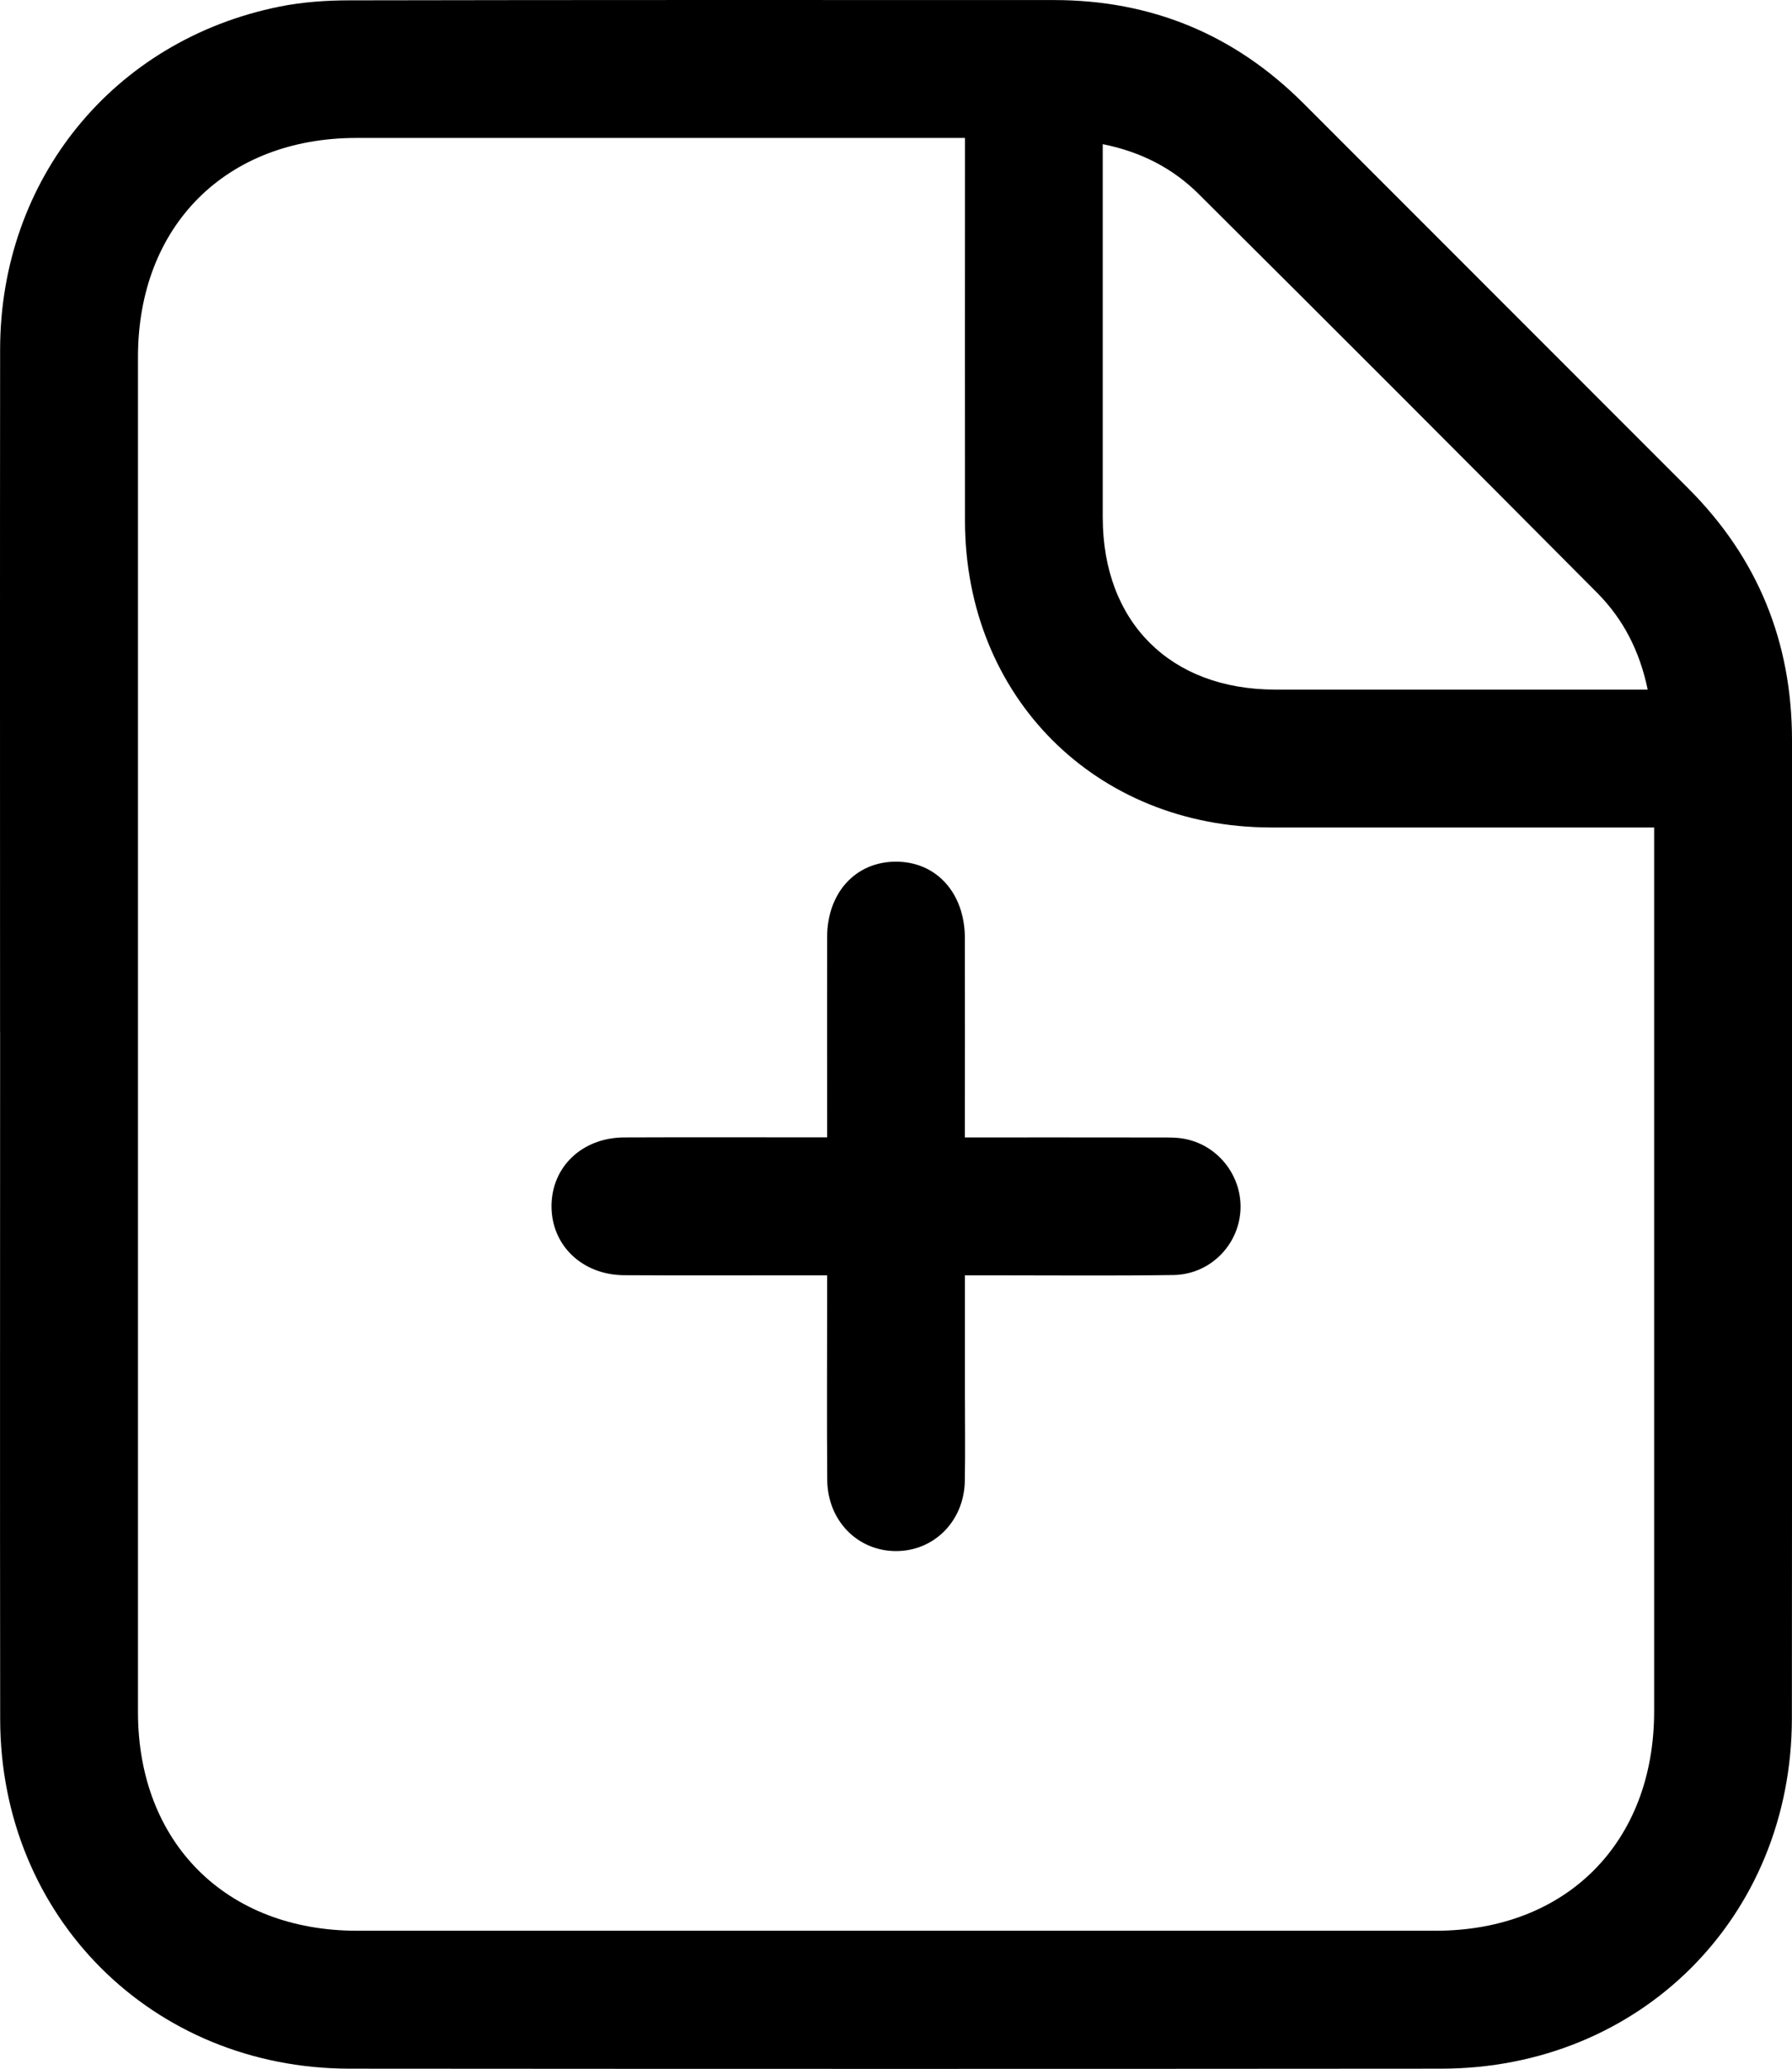 <?xml version="1.0" encoding="UTF-8"?>
<svg id="Capa_2" data-name="Capa 2" xmlns="http://www.w3.org/2000/svg" viewBox="0 0 311.44 359.51">
  <defs>
    <style>
      .cls-1 {
        stroke-width: 0px;
      }
    </style>
  </defs>
  <g id="Capa_1-2" data-name="Capa 1">
    <g>
      <path class="cls-1" d="m.01,179.35c0-39.55-.03-79.11.01-118.66C.06,31.14,19.7,7,48.53,1.16,52.53.35,56.7.06,60.79.06,101.57-.02,142.36,0,183.15.01c16.91,0,31.39,5.96,43.36,17.93,22.32,22.32,44.63,44.64,66.94,66.97,12.06,12.07,17.99,26.67,17.99,43.73-.01,56.65.03,113.3-.02,169.95-.03,34.54-26.37,60.85-60.94,60.88-63.24.05-126.47.05-189.71,0-34.33-.03-60.69-26.41-60.74-60.7-.05-39.8-.01-79.61-.01-119.41ZM167.7,23.97h-4.34c-33.8,0-67.61-.01-101.41,0-22.71,0-37.97,15.31-37.97,38.07,0,78.49-.01,156.98,0,235.47,0,22.69,15.33,37.99,38.06,37.99,62.49.01,124.98.01,187.48,0,22.69,0,37.95-15.32,37.96-38.09.01-49.79,0-99.58,0-149.37v-4.25h-4.49c-20.71,0-41.41.02-62.12,0-30.48-.04-53.13-22.74-53.16-53.28-.02-20.71,0-41.43,0-62.14v-4.4Zm23.95,1.08c0,21.97-.01,43.41,0,64.85.01,18.2,11.73,29.91,29.95,29.93,20.32.02,40.64,0,60.95,0h3.81c-1.41-6.79-4.29-12.28-8.74-16.77-23.02-23.17-46.11-46.28-69.27-69.32-4.48-4.46-9.97-7.34-16.71-8.69Z"/>
      <path class="cls-1" d="m167.69,197.65c11.45,0,22.51-.01,33.57.01,1.61,0,3.27-.05,4.84.28,5.87,1.24,9.91,6.72,9.47,12.61-.46,6.04-5.42,10.92-11.65,11.01-10.6.15-21.2.05-31.79.05-1.34,0-2.68,0-4.43,0,0,7.01,0,13.71,0,20.41,0,5.11.07,10.23-.02,15.34-.13,6.98-5.38,12.22-12.04,12.17-6.65-.05-11.81-5.33-11.87-12.35-.08-10.35-.02-20.71-.02-31.06,0-1.35,0-2.7,0-4.51-1.83,0-3.41,0-4.98,0-10.1,0-20.2.04-30.3-.02-7.28-.04-12.62-5.18-12.62-11.98,0-6.83,5.3-11.92,12.62-11.96,11.58-.05,23.17-.01,35.28-.01,0-1.5,0-2.82,0-4.13,0-10.23-.02-20.46,0-30.68.02-7.68,4.91-13.04,11.85-13.1,7.07-.06,12.07,5.39,12.09,13.26.03,11.35,0,22.7,0,34.65Z"/>
    </g>
  </g>
</svg>